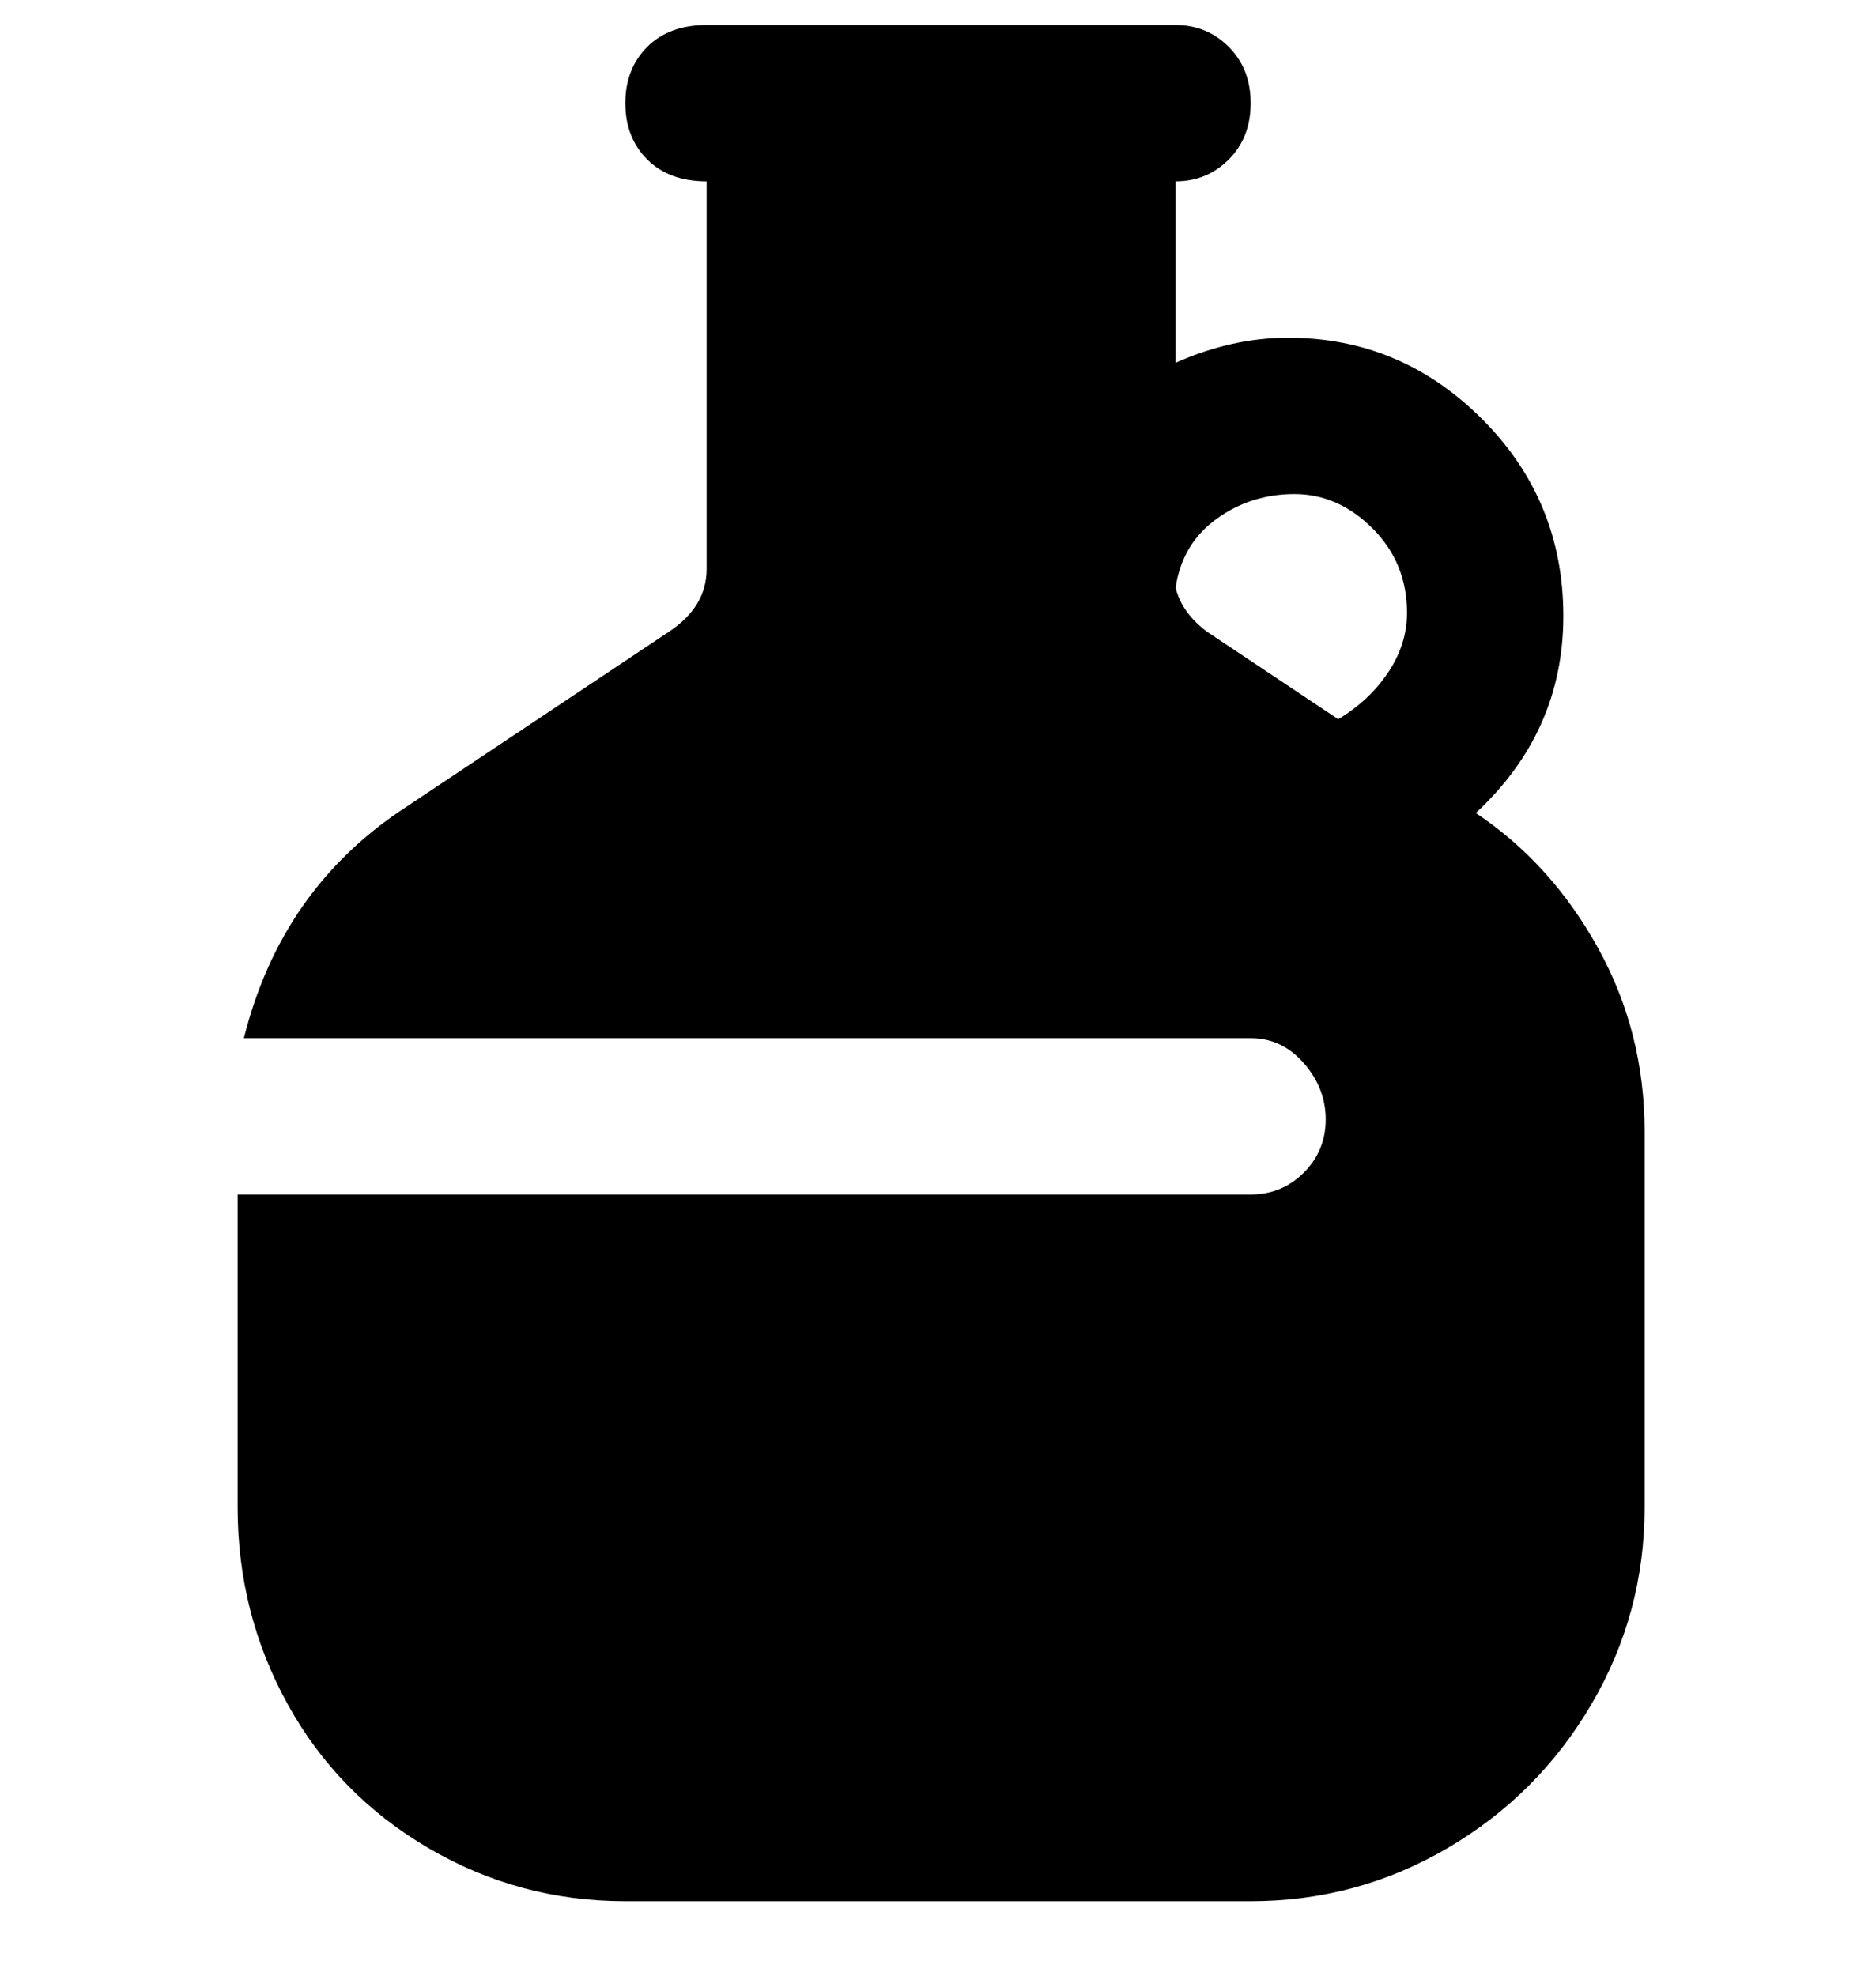 <svg viewBox="0 0 300 316" xmlns="http://www.w3.org/2000/svg"><path d="M236 130q14-13 14-31.5T237 67q-13-13-31-13-9 0-18 4V29q5 0 8.5-3.5t3.5-9q0-5.5-3.5-9T188 4h-75q-6 0-9.5 3.5t-3.5 9q0 5.5 3.5 9T113 29v62q0 6-6 10l-42 28q-20 13-26 37h161q5 0 8.5 4t3.5 9q0 5-3.5 8.5T200 191H38v50q0 17 8 31.5t22.5 23Q83 304 100 304h100q17 0 31.5-8.5t23-23Q263 258 263 241v-60q0-16-7.5-29.5T236 130zm-22-15l-21-14q-4-3-5-7 1-7 6.5-11t12.5-4q7 0 12.5 5.5T225 98q0 5-3 9.5t-8 7.5z"/></svg>